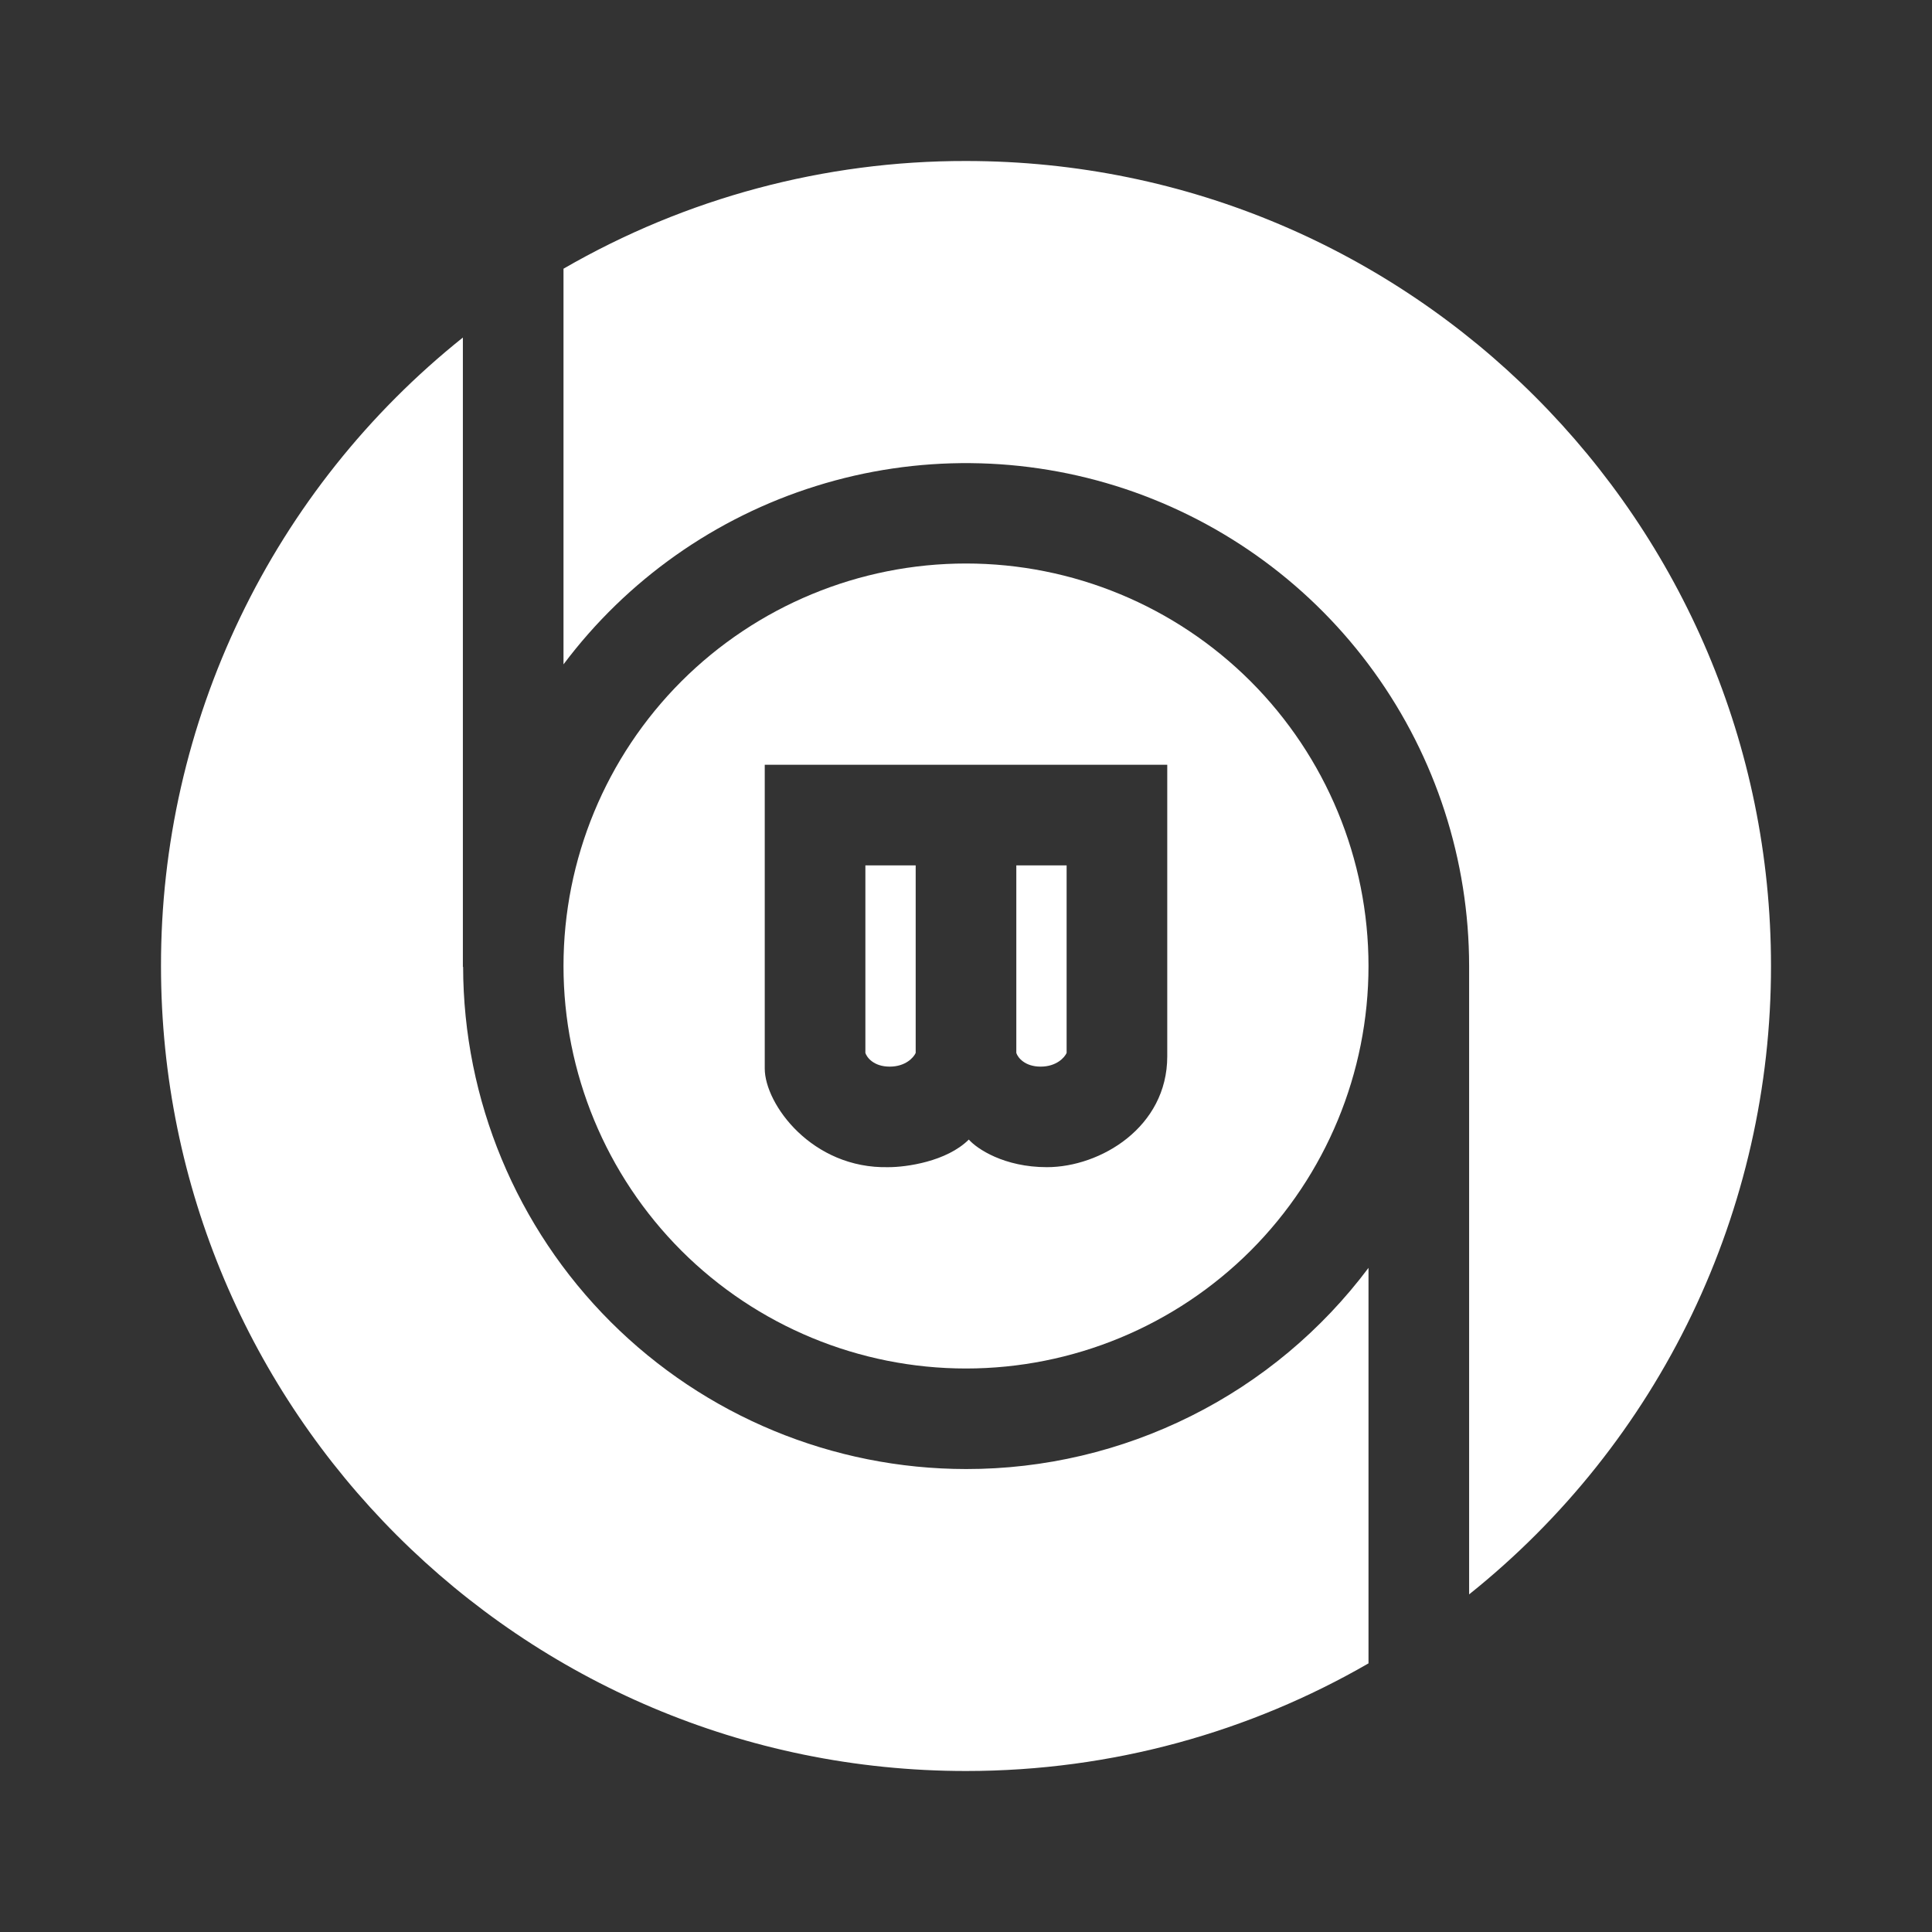 <svg width="24" height="24" viewBox="0 0 24 24" fill="none" xmlns="http://www.w3.org/2000/svg">
<rect x="0" y="0" width="24" height="24" fill="#333333" stroke="none"/>
<path d="M2 12C2 17.523 6.477 22 12 22C13.821 22 15.53 21.512 17 20.663L17 15.75C16.418 16.526 15.664 17.157 14.796 17.59C13.928 18.024 12.971 18.25 12.001 18.249C10.345 18.248 8.758 17.591 7.586 16.421C6.415 15.251 5.756 13.665 5.753 12.009L5.75 12.013V4.193C4.579 5.129 3.633 6.317 2.984 7.669C2.335 9.02 1.998 10.501 2 12ZM7 3.338C8.519 2.459 10.245 1.997 12 2C17.523 2 22 6.477 22 12C22.001 13.499 21.665 14.98 21.016 16.331C20.367 17.682 19.421 18.87 18.25 19.806L18.25 12C18.249 10.688 17.836 9.41 17.069 8.347C16.302 7.283 15.219 6.488 13.975 6.073C12.731 5.659 11.387 5.646 10.136 6.038C8.884 6.429 7.787 7.204 7 8.253V3.338Z" fill="white"/>
<path d="M13.25 13.08V10.75H12.625V13.08C12.643 13.136 12.729 13.25 12.927 13.25C13.125 13.25 13.225 13.136 13.25 13.08ZM11.375 13.08V10.75H10.75V13.08C10.768 13.136 10.854 13.25 11.052 13.25C11.25 13.25 11.35 13.136 11.375 13.08Z" fill="white"/>
<path fill-rule="evenodd" clip-rule="evenodd" d="M12 17C10.674 17 9.402 16.473 8.464 15.536C7.527 14.598 7 13.326 7 12C7 10.674 7.527 9.402 8.464 8.464C9.402 7.527 10.674 7 12 7C13.326 7 14.598 7.527 15.536 8.464C16.473 9.402 17 10.674 17 12C17 13.326 16.473 14.598 15.536 15.536C14.598 16.473 13.326 17 12 17ZM9.5 9.5H14.5V13.123C14.5 14.003 13.669 14.499 13.005 14.499C12.473 14.499 12.135 14.27 12.035 14.156C11.758 14.431 11.255 14.499 11.038 14.499C10.085 14.522 9.5 13.714 9.5 13.274V9.5Z" fill="white"/>
</svg>
